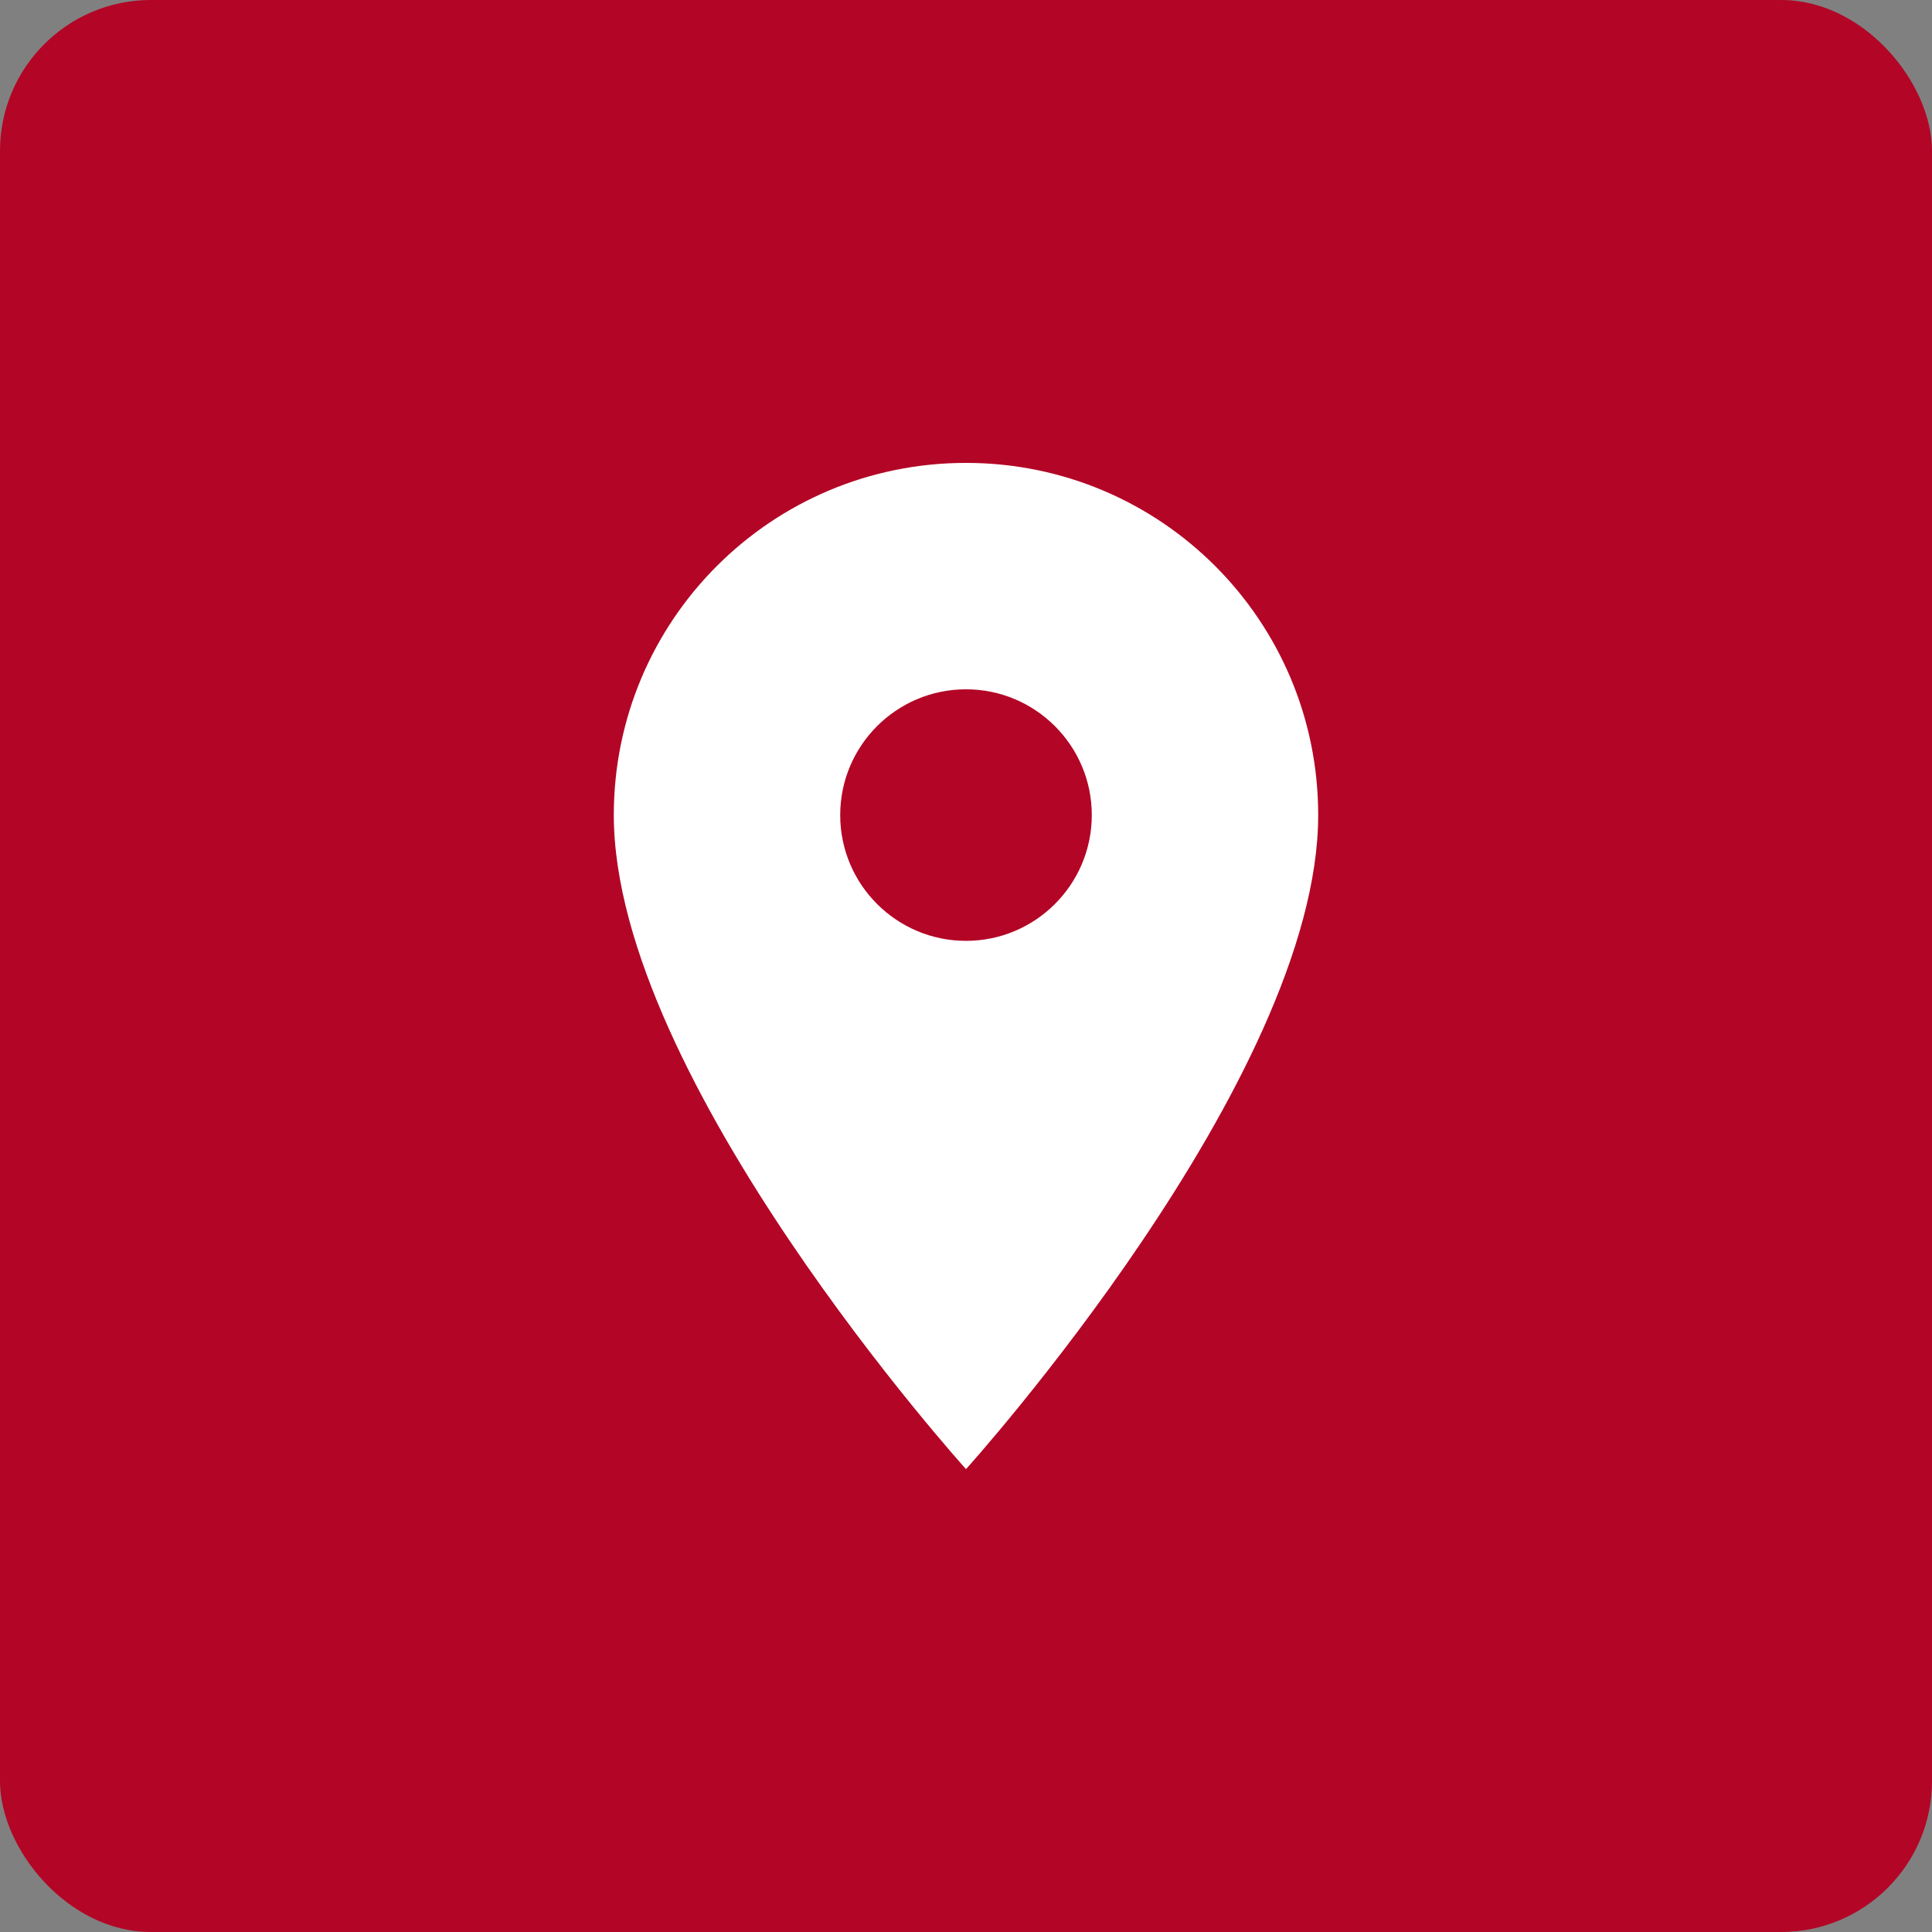 <svg width="64" height="64" viewBox="0 0 64 64" fill="none" xmlns="http://www.w3.org/2000/svg">
<rect x="0" y="0" width="64" height="64" fill="#808080" stroke="none"/>
<rect width="64" height="64" rx="5" fill="#B30526"/>
<path d="M32 15.334C25.55 15.334 20.333 20.55 20.333 27C20.333 35.75 32 48.667 32 48.667C32 48.667 43.667 35.75 43.667 27C43.667 20.55 38.45 15.334 32 15.334ZM32 31.167C29.7 31.167 27.833 29.3 27.833 27C27.833 24.7 29.7 22.834 32 22.834C34.3 22.834 36.167 24.7 36.167 27C36.167 29.3 34.3 31.167 32 31.167Z" fill="white"/>
</svg>
